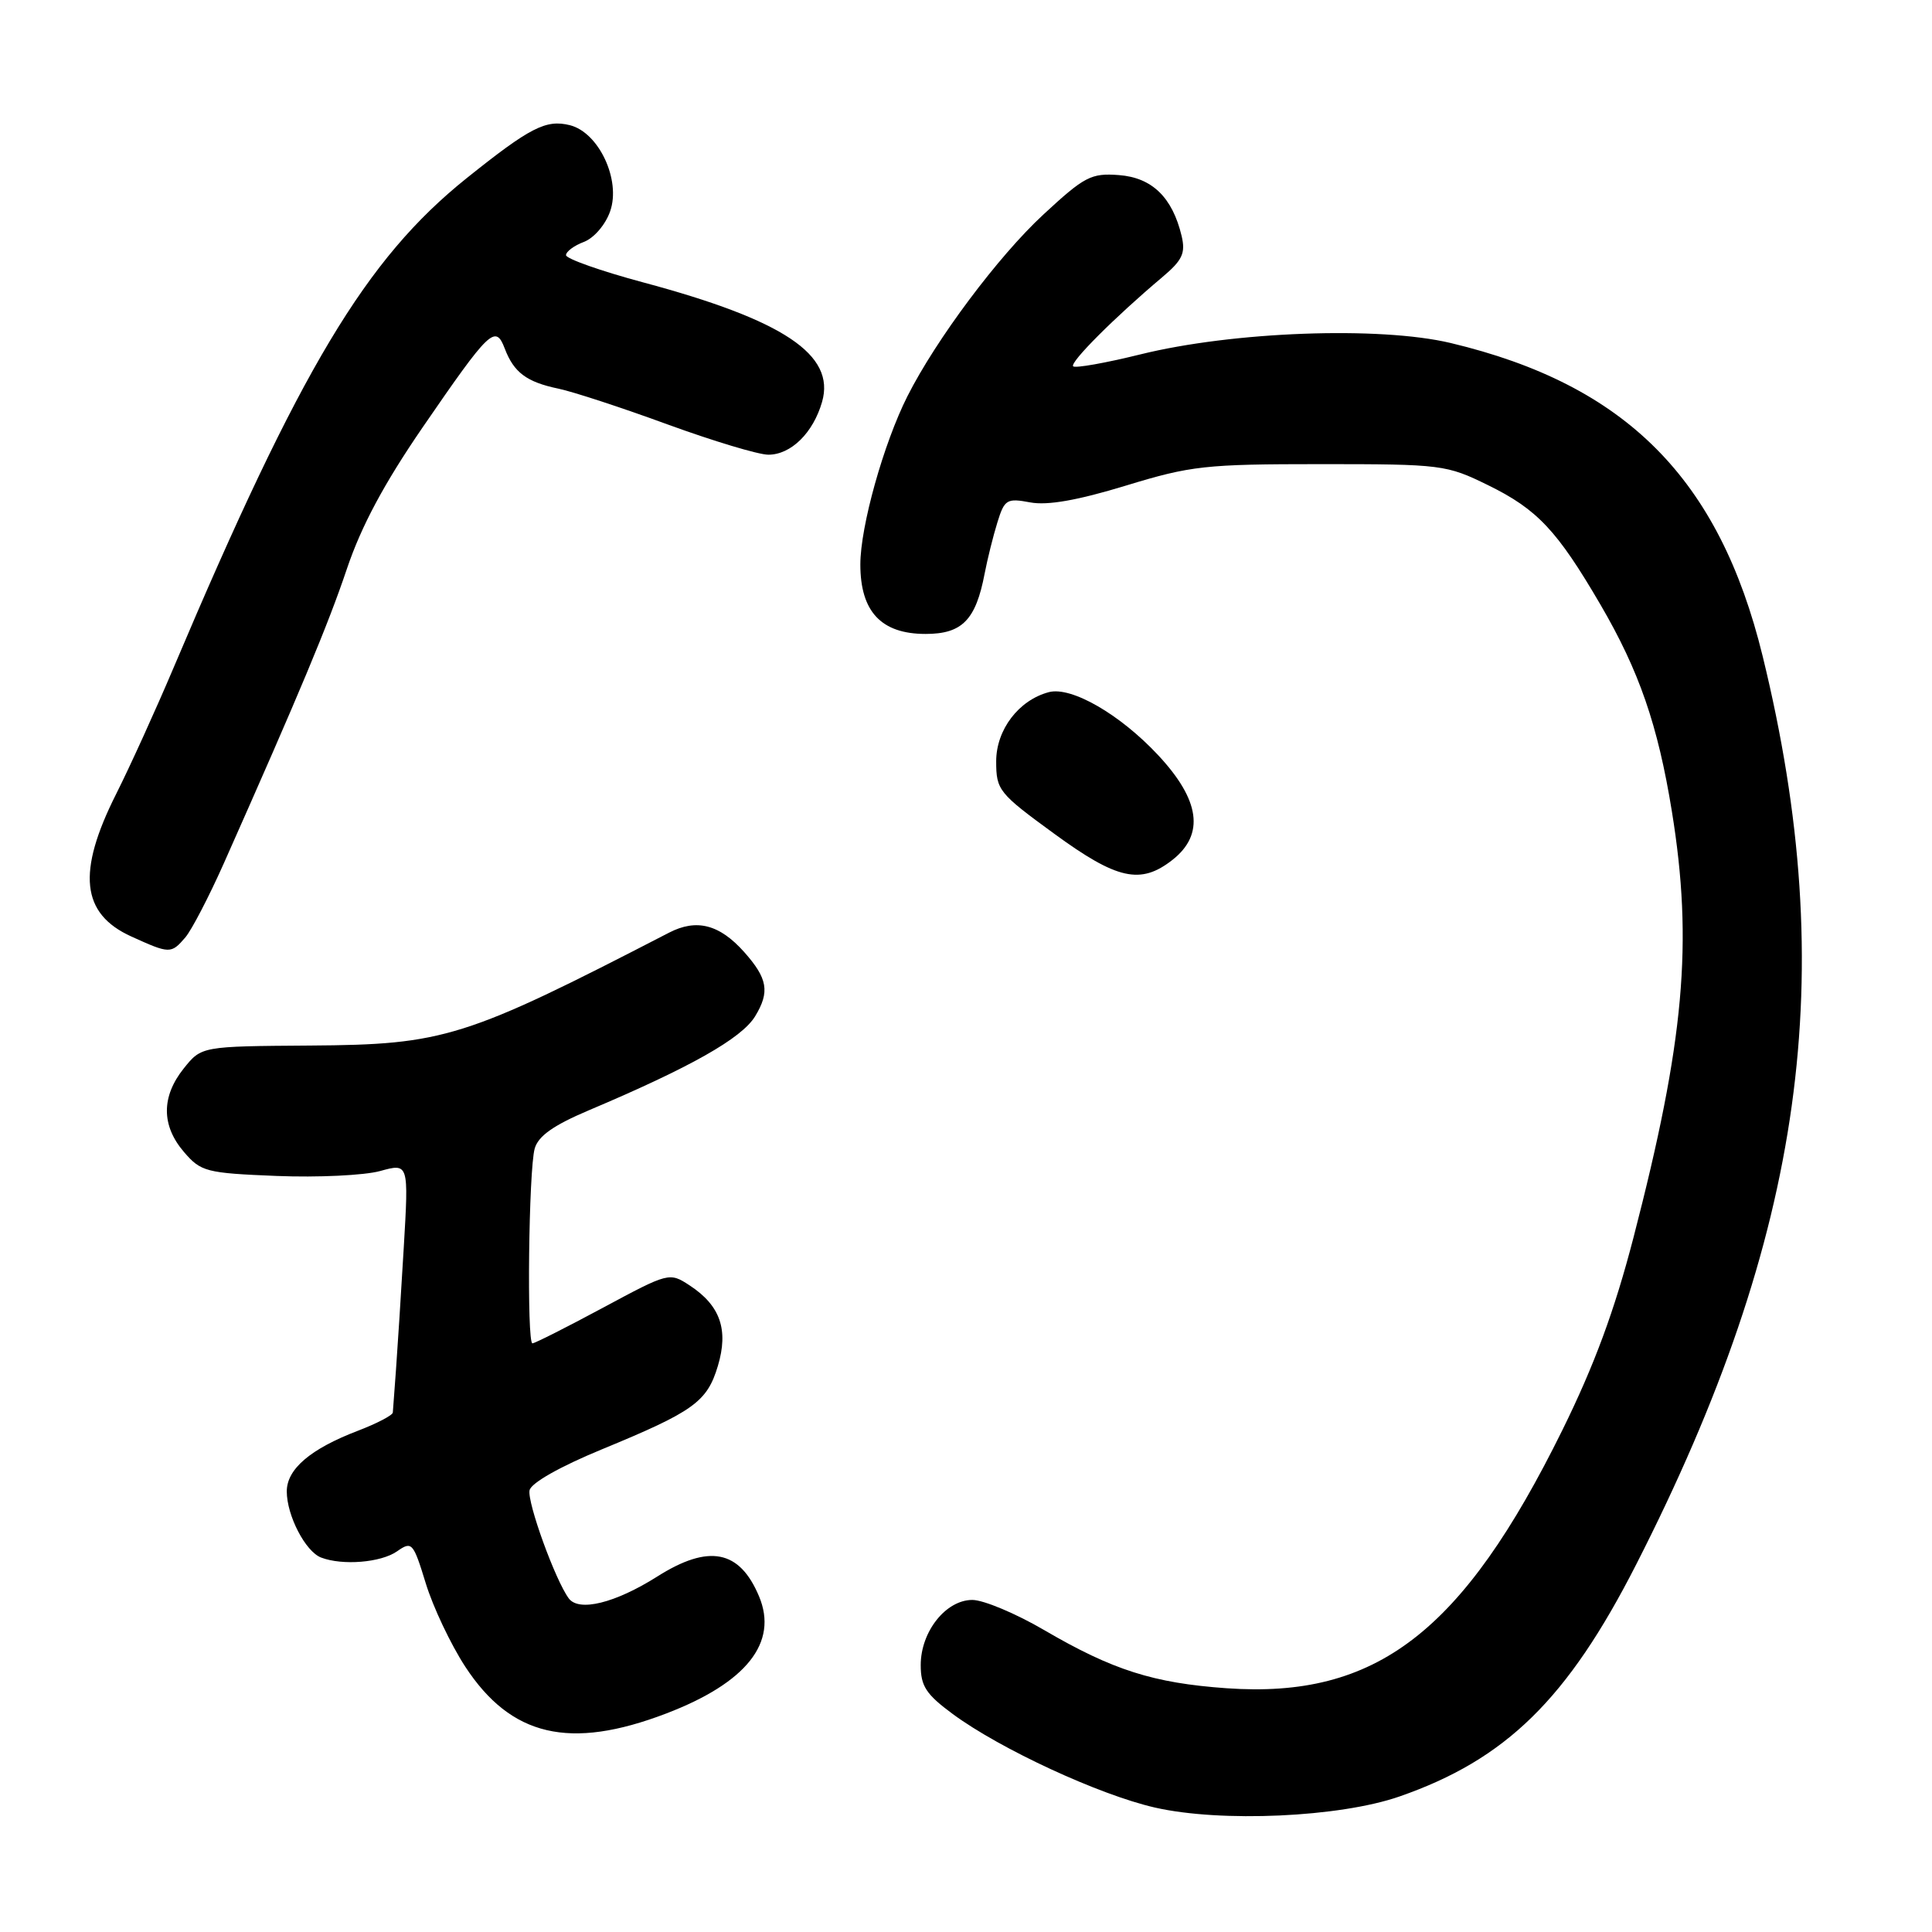 <?xml version="1.0" encoding="UTF-8" standalone="no"?>
<!DOCTYPE svg PUBLIC "-//W3C//DTD SVG 1.1//EN" "http://www.w3.org/Graphics/SVG/1.1/DTD/svg11.dtd" >
<svg xmlns="http://www.w3.org/2000/svg" xmlns:xlink="http://www.w3.org/1999/xlink" version="1.1" viewBox="0 0 256 256">
 <g >
 <path fill="currentColor"
d=" M 185.42 238.05 C 199.55 233.14 207.71 225.14 216.80 207.31 C 239.09 163.59 243.88 129.14 233.56 86.94 C 227.80 63.40 215.43 50.98 192.22 45.45 C 182.81 43.21 163.38 43.92 151.10 46.96 C 146.49 48.10 142.48 48.81 142.20 48.54 C 141.71 48.04 147.70 42.04 153.97 36.76 C 156.68 34.48 157.11 33.56 156.57 31.26 C 155.35 26.15 152.65 23.53 148.26 23.20 C 144.58 22.92 143.70 23.38 138.25 28.43 C 132.28 33.95 124.05 44.96 120.24 52.50 C 117.08 58.77 114.00 69.76 114.00 74.79 C 114.00 81.05 116.77 84.00 122.65 84.00 C 127.49 84.00 129.30 82.15 130.47 76.00 C 130.84 74.08 131.60 71.02 132.16 69.22 C 133.10 66.17 133.41 65.99 136.51 66.57 C 138.80 67.00 142.77 66.30 149.17 64.35 C 157.81 61.71 159.71 61.50 175.00 61.50 C 191.05 61.50 191.66 61.58 197.20 64.30 C 203.70 67.49 206.33 70.29 212.07 80.12 C 217.19 88.89 219.68 96.08 221.53 107.50 C 224.36 124.93 223.19 137.97 216.44 164.00 C 213.92 173.70 211.27 180.87 207.02 189.50 C 193.79 216.32 182.37 225.10 162.51 223.70 C 152.83 223.01 147.44 221.30 138.37 216.00 C 134.61 213.80 130.32 212.00 128.84 212.00 C 125.33 212.00 122.00 216.20 122.00 220.63 C 122.00 223.42 122.71 224.51 126.25 227.12 C 132.56 231.77 145.67 237.83 153.03 239.51 C 161.81 241.51 177.50 240.80 185.42 238.05 Z  M 88.27 227.05 C 98.91 222.98 103.14 217.65 100.58 211.53 C 98.00 205.37 93.93 204.57 87.09 208.90 C 81.50 212.43 76.70 213.61 75.36 211.79 C 73.57 209.36 69.84 199.07 70.17 197.47 C 70.37 196.50 74.21 194.33 79.74 192.05 C 91.92 187.03 93.69 185.76 95.12 181.00 C 96.56 176.19 95.44 172.99 91.39 170.33 C 88.70 168.57 88.63 168.59 79.90 173.28 C 75.06 175.88 70.86 178.00 70.55 178.00 C 69.79 178.00 70.05 155.03 70.85 152.19 C 71.32 150.53 73.33 149.11 78.00 147.13 C 91.50 141.42 98.28 137.59 100.06 134.66 C 102.03 131.42 101.72 129.65 98.60 126.14 C 95.33 122.48 92.29 121.70 88.64 123.59 C 61.58 137.57 58.88 138.42 41.10 138.54 C 26.70 138.64 26.70 138.64 24.35 141.57 C 21.36 145.31 21.37 149.15 24.38 152.65 C 26.62 155.26 27.31 155.44 36.66 155.82 C 42.11 156.04 48.27 155.74 50.36 155.17 C 54.16 154.12 54.16 154.12 53.50 165.31 C 53.14 171.46 52.67 178.75 52.47 181.50 C 52.26 184.25 52.07 186.80 52.05 187.17 C 52.02 187.53 49.94 188.62 47.43 189.58 C 41.13 191.99 38.00 194.66 38.00 197.62 C 38.00 200.82 40.47 205.58 42.54 206.38 C 45.38 207.47 50.48 207.05 52.61 205.56 C 54.58 204.18 54.75 204.37 56.42 209.81 C 57.38 212.94 59.73 217.90 61.64 220.83 C 67.71 230.11 75.50 231.93 88.27 227.05 Z  M 24.56 124.21 C 25.40 123.22 27.68 118.83 29.63 114.46 C 39.74 91.72 43.48 82.76 45.96 75.39 C 47.87 69.72 50.89 64.08 56.00 56.63 C 64.89 43.69 65.65 42.96 66.88 46.18 C 68.09 49.36 69.78 50.62 74.00 51.50 C 75.92 51.90 82.43 54.03 88.46 56.24 C 94.50 58.44 100.50 60.25 101.81 60.25 C 104.81 60.25 107.75 57.36 108.93 53.25 C 110.72 47.00 103.84 42.41 85.23 37.42 C 79.60 35.91 75.00 34.28 75.00 33.81 C 75.00 33.34 76.07 32.54 77.38 32.05 C 78.71 31.54 80.24 29.76 80.85 27.99 C 82.30 23.85 79.35 17.56 75.52 16.59 C 72.34 15.80 70.25 16.87 61.82 23.62 C 48.48 34.31 39.79 48.82 22.99 88.50 C 20.66 94.00 17.24 101.53 15.38 105.23 C 10.17 115.59 10.76 121.08 17.40 124.09 C 22.49 126.40 22.67 126.41 24.56 124.21 Z  M 155.37 113.93 C 159.65 110.55 159.02 106.00 153.43 100.03 C 148.38 94.63 141.96 90.94 138.99 91.71 C 134.99 92.76 132.00 96.69 132.00 100.88 C 132.00 104.69 132.34 105.11 139.63 110.43 C 148.03 116.57 151.13 117.26 155.37 113.93 Z "/>
</g>
</svg>